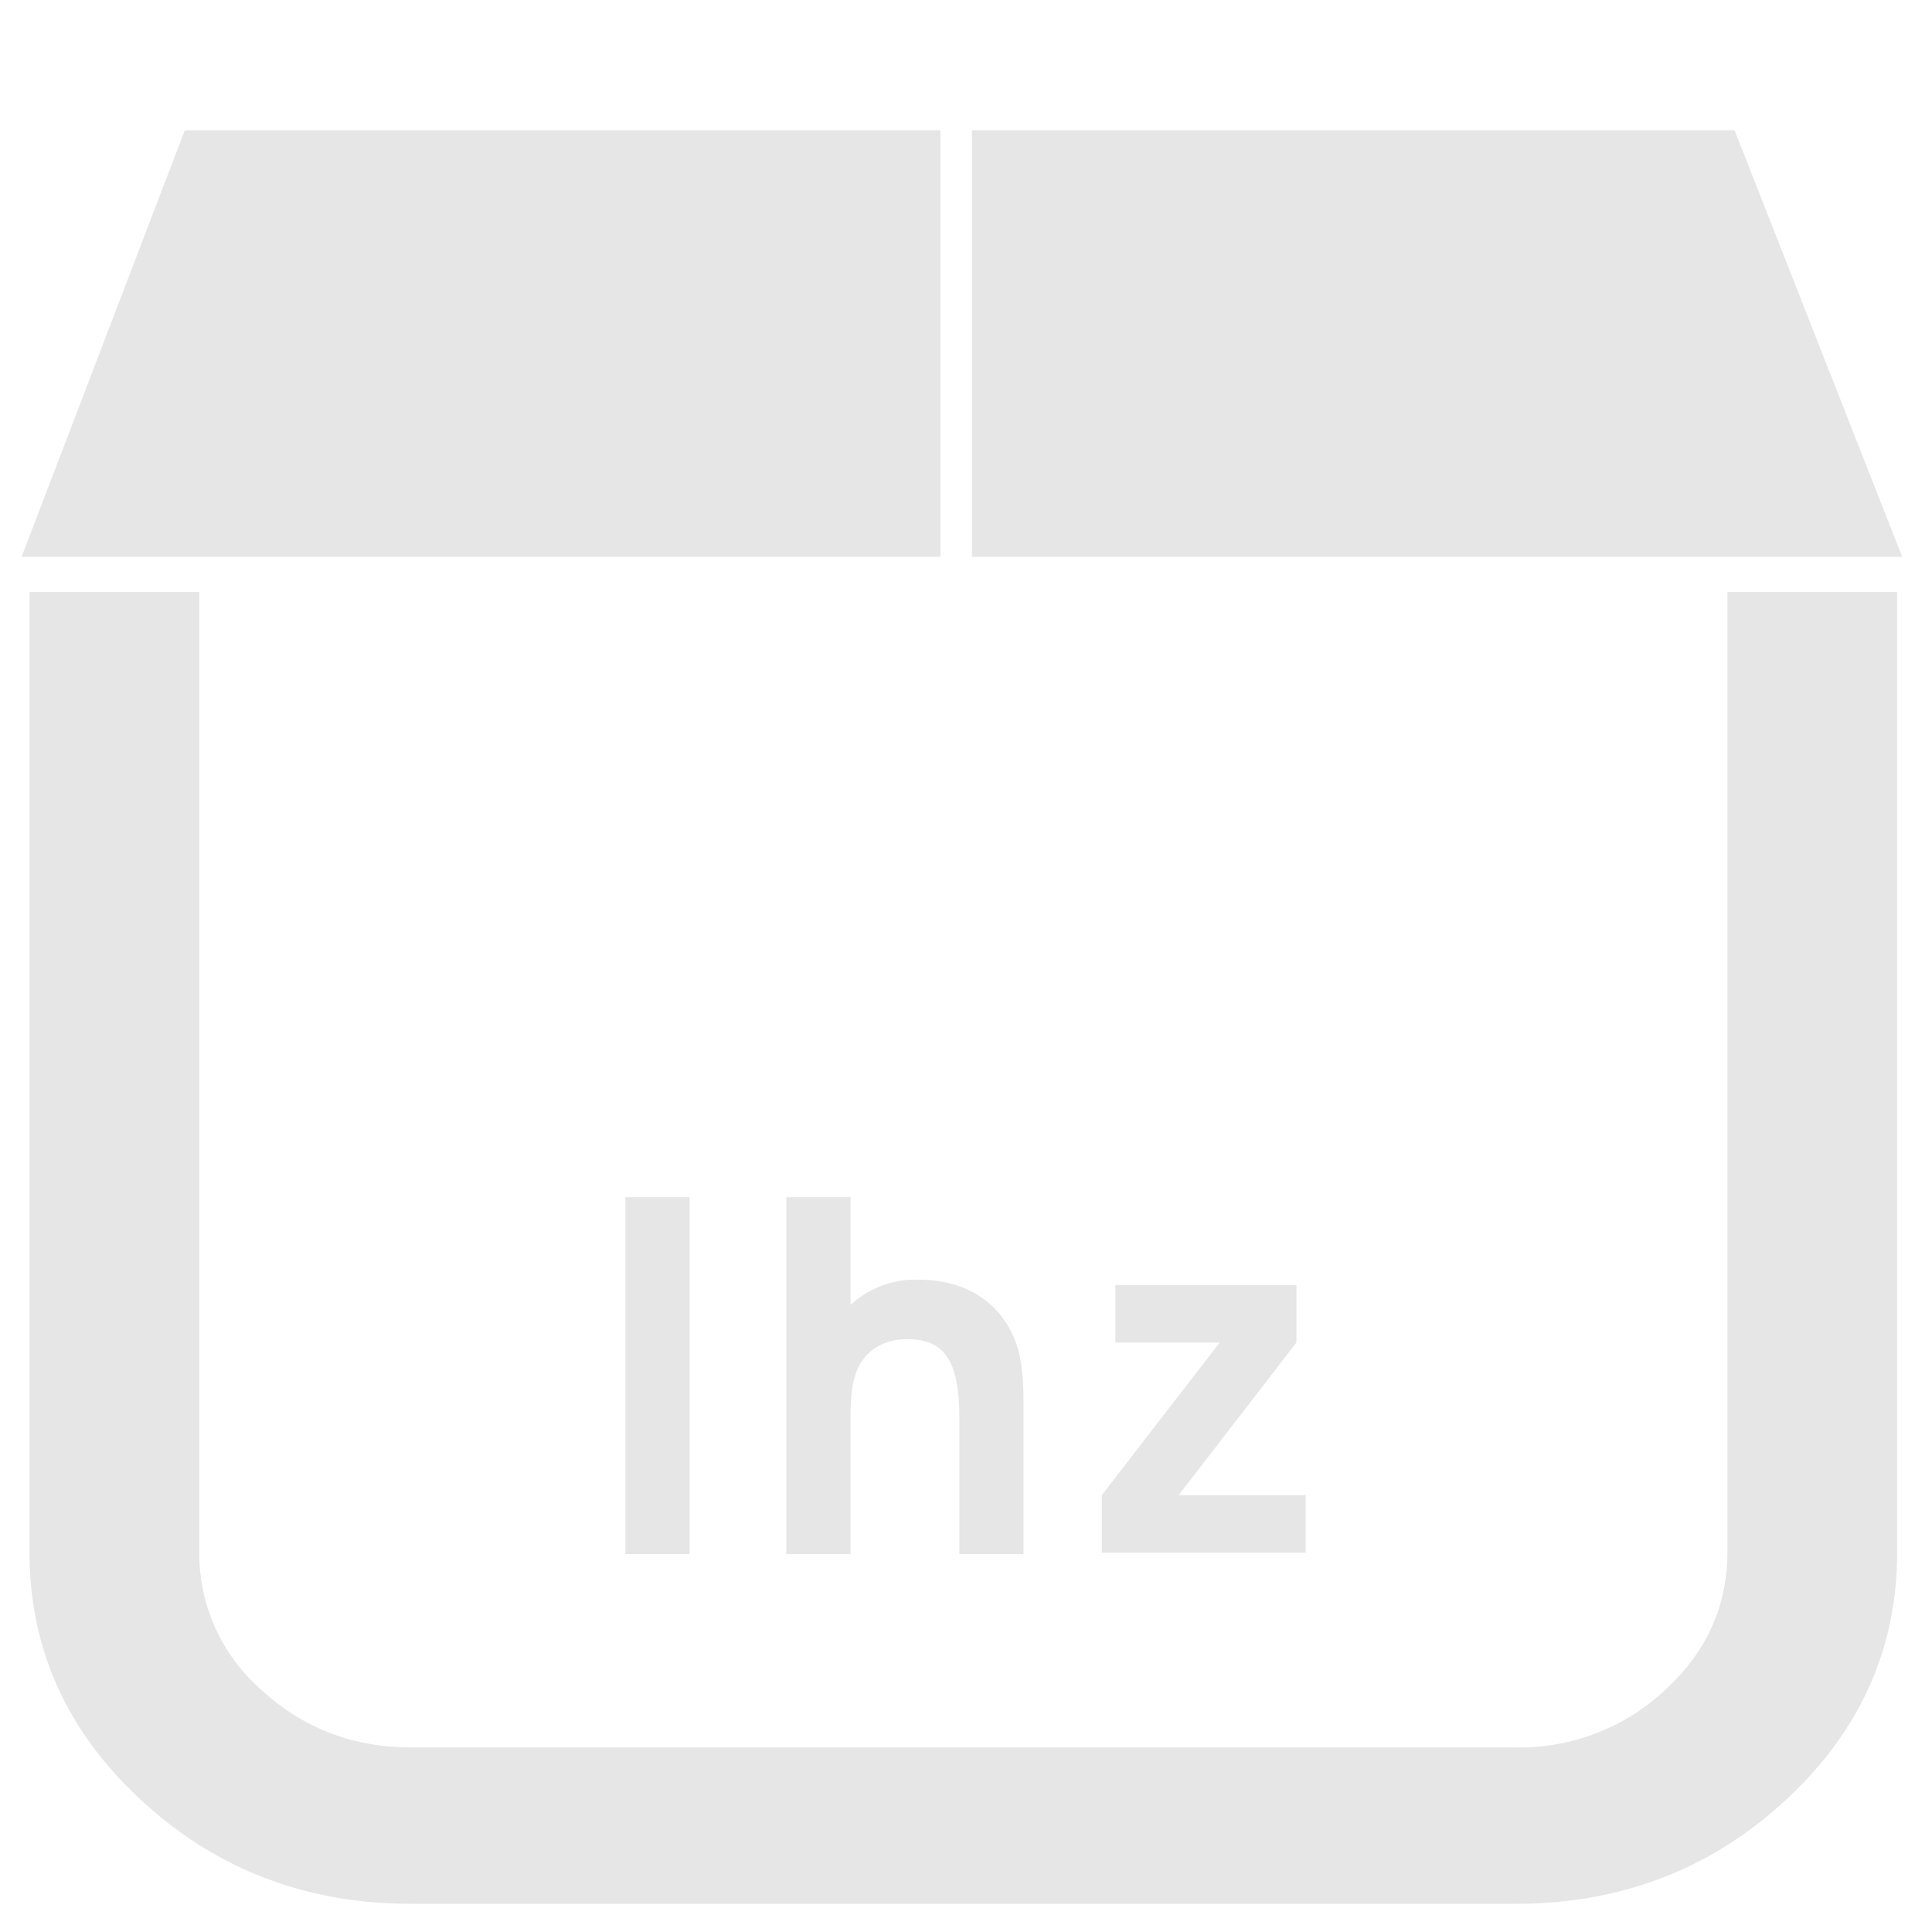 <svg xmlns="http://www.w3.org/2000/svg" width="48" height="48" viewBox="0 0 12.7 12.7"><path d="M1.215.856L.142 3.66h6.04V.856H1.215zm5.174 0V3.66h6.115L11.402.856H6.39zM.194 3.893v6.31c0 .636.246 1.181.737 1.633.491.453 1.083.679 1.775.679H9.96c.692 0 1.283-.226 1.775-.679.49-.452.736-.997.736-1.634v-6.31h-1.116v6.31c0 .354-.136.656-.41.908a1.403 1.403 0 0 1-.985.377H2.706c-.384 0-.712-.126-.986-.377a1.19 1.19 0 0 1-.41-.908v-6.31H.195zM4.111 7.87v2.346h.422V7.87h-.422zm1.058 0v2.346h.422v-.892c0-.175.016-.273.06-.352.061-.108.172-.169.312-.169.248 0 .343.146.343.514v.899h.422v-.994c0-.257-.031-.4-.117-.53-.118-.181-.32-.28-.572-.28a.627.627 0 0 0-.448.166V7.87H5.17zm2.163.577v.378h.686l-.775 1.003v.378h1.34v-.378h-.835l.774-1.003v-.378h-1.19z" fill="#e6e6e6"/></svg>